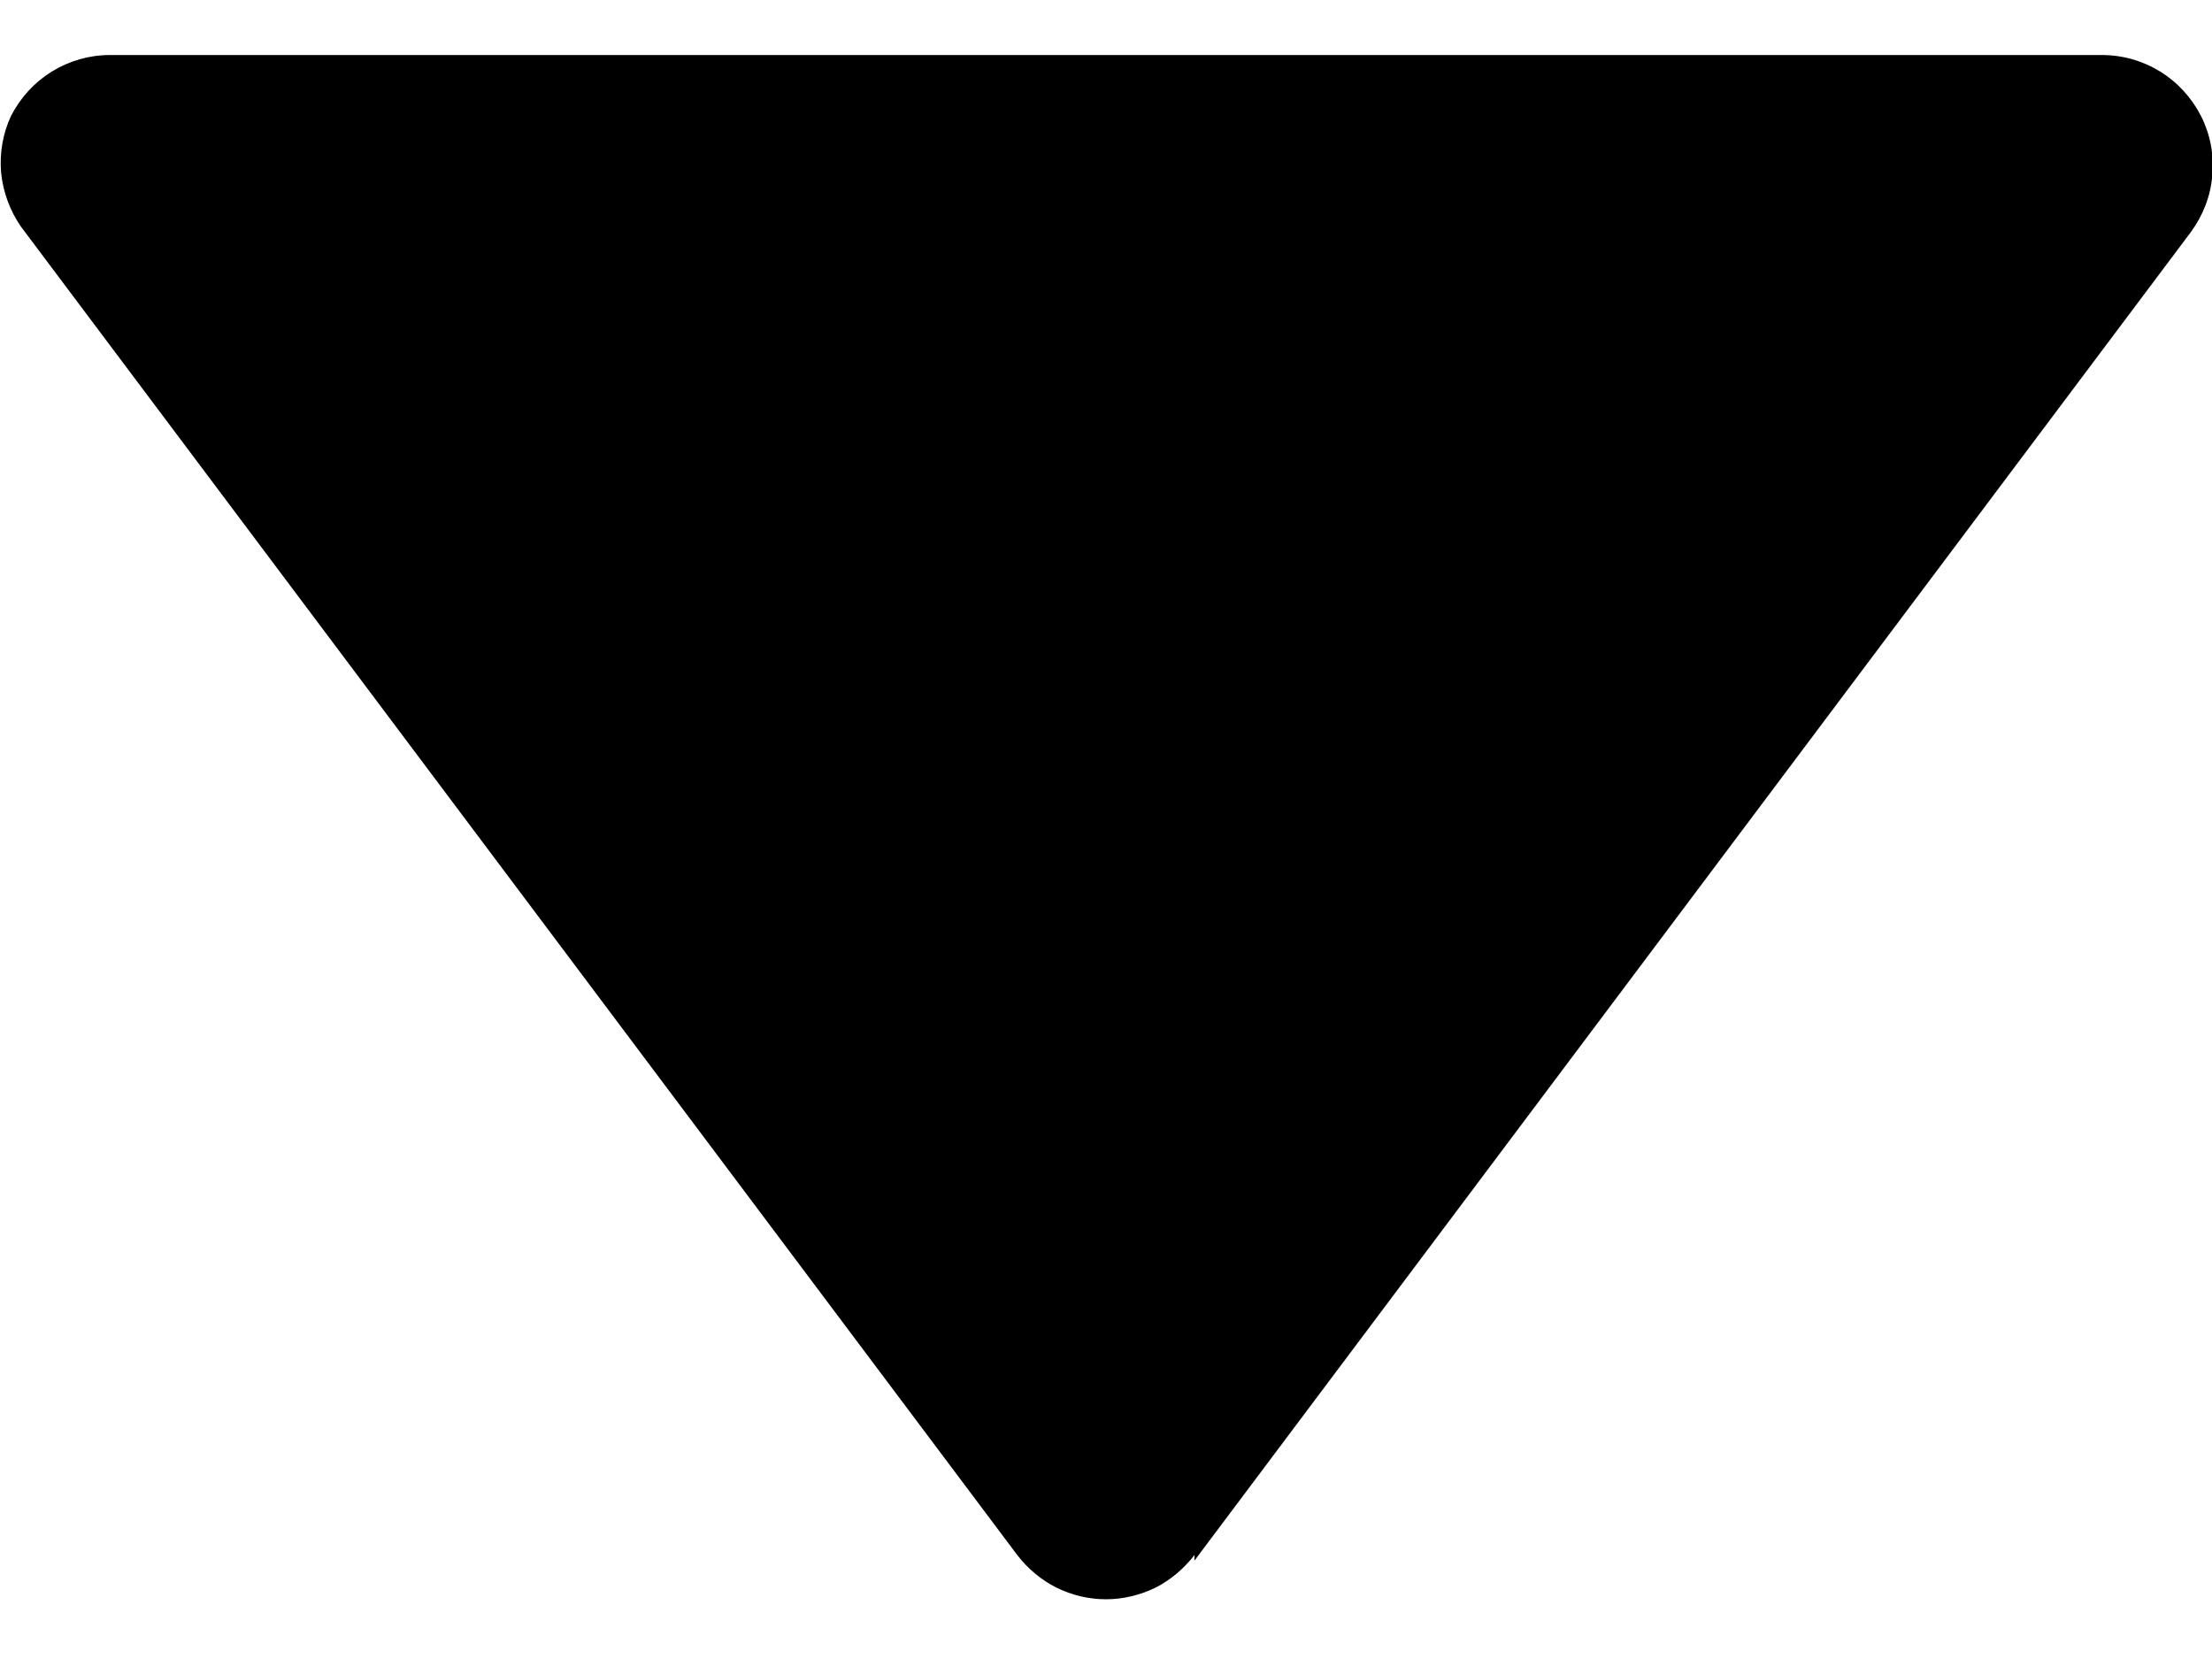 <svg width="8" height="6" viewBox="0 0 8 6" fill="none" xmlns="http://www.w3.org/2000/svg">
<path d="M4.32 5.644L7.923 0.84C7.967 0.78 7.995 0.71 8.001 0.635C8.008 0.561 7.994 0.487 7.961 0.421C7.927 0.354 7.876 0.298 7.813 0.259C7.75 0.22 7.677 0.199 7.602 0.199H0.397C0.323 0.199 0.25 0.22 0.187 0.259C0.124 0.298 0.074 0.353 0.04 0.419C0.01 0.483 -0.002 0.554 0.004 0.624C0.011 0.695 0.036 0.762 0.076 0.82L3.679 5.624C3.717 5.673 3.765 5.714 3.821 5.742C3.876 5.769 3.937 5.784 4 5.784C4.062 5.784 4.123 5.769 4.179 5.742C4.234 5.714 4.282 5.673 4.32 5.624V5.644Z" fill="black"/>
</svg>
